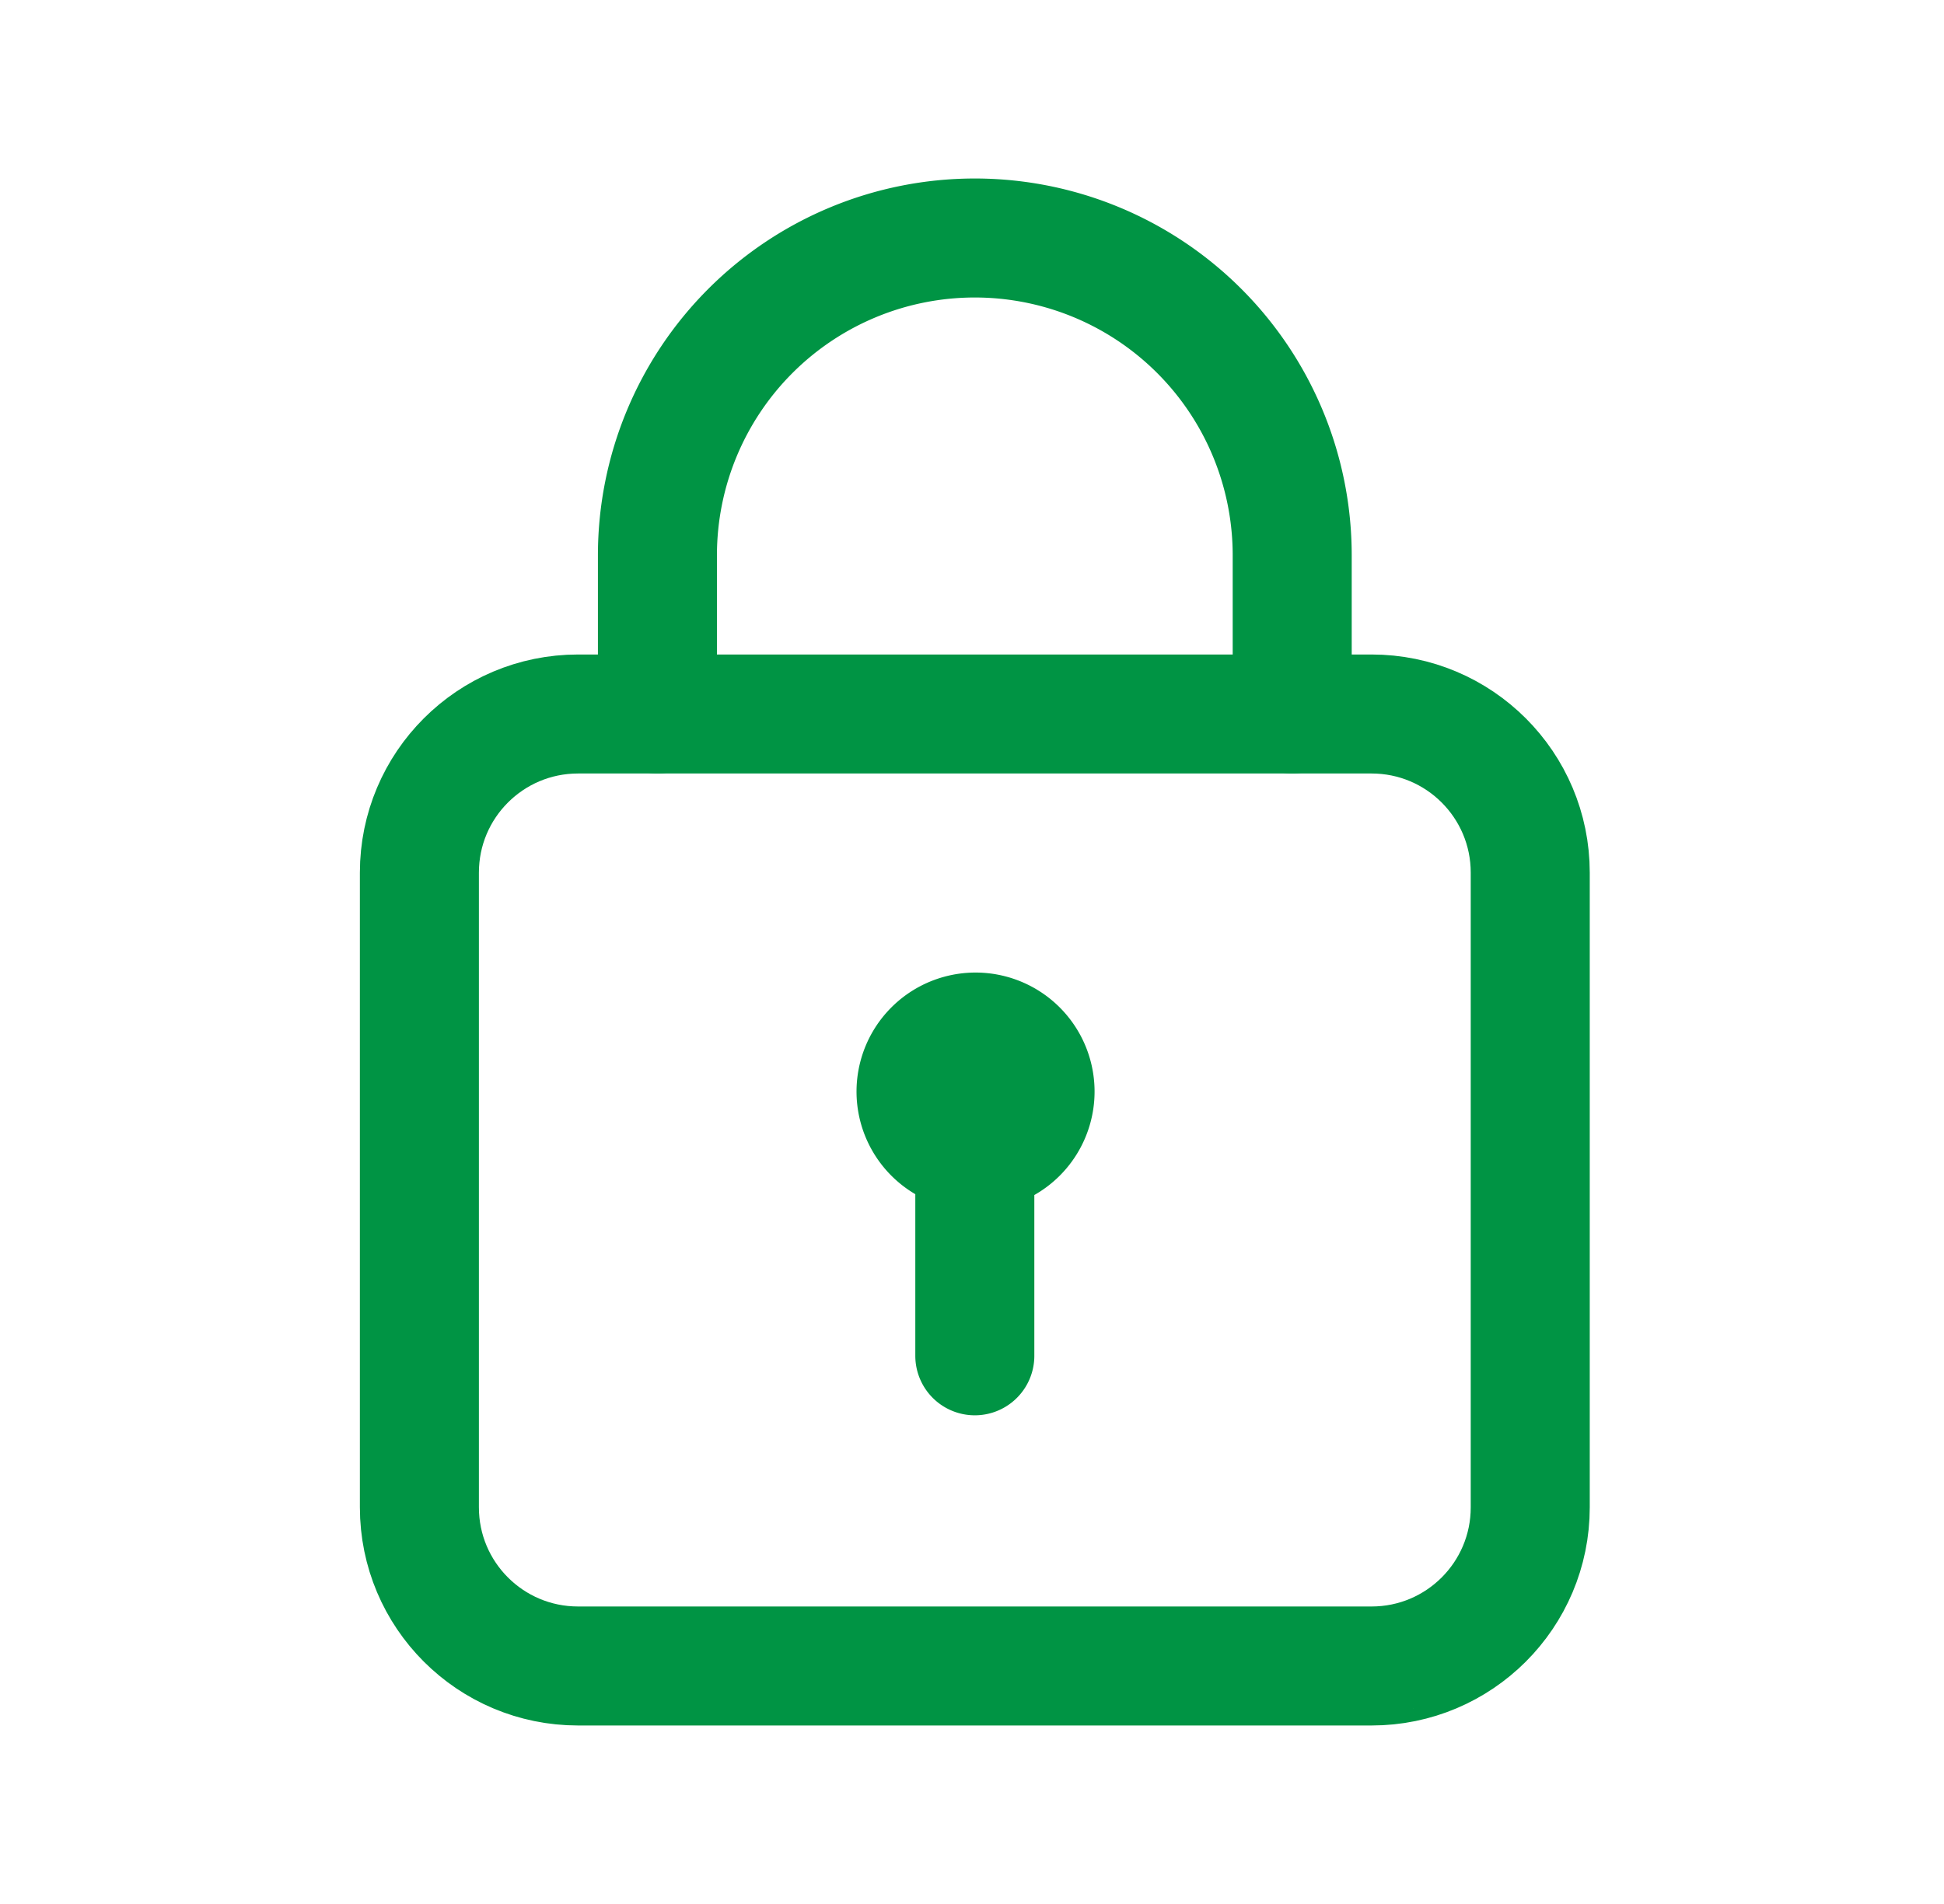 <svg width="49" height="48" viewBox="0 0 49 48" fill="none" xmlns="http://www.w3.org/2000/svg"><path clip-rule="evenodd" d="M34.571 42h-20c-2.21 0-4-1.79-4-4V22c0-2.21 1.79-4 4-4h20c2.21 0 4 1.79 4 4v16c0 2.21-1.79 4-4 4z" stroke="#009444" stroke-width="3" stroke-linecap="round" stroke-linejoin="round"/><path d="M24.571 34.18V29m1.061-2.56a1.5 1.5 0 11-2.122 2.12 1.5 1.5 0 012.122-2.12M16.571 18v-4 0a8 8 0 018-8v0a8 8 0 018 8v4" stroke="#009444" stroke-width="3" stroke-linecap="round" stroke-linejoin="round"/></svg>